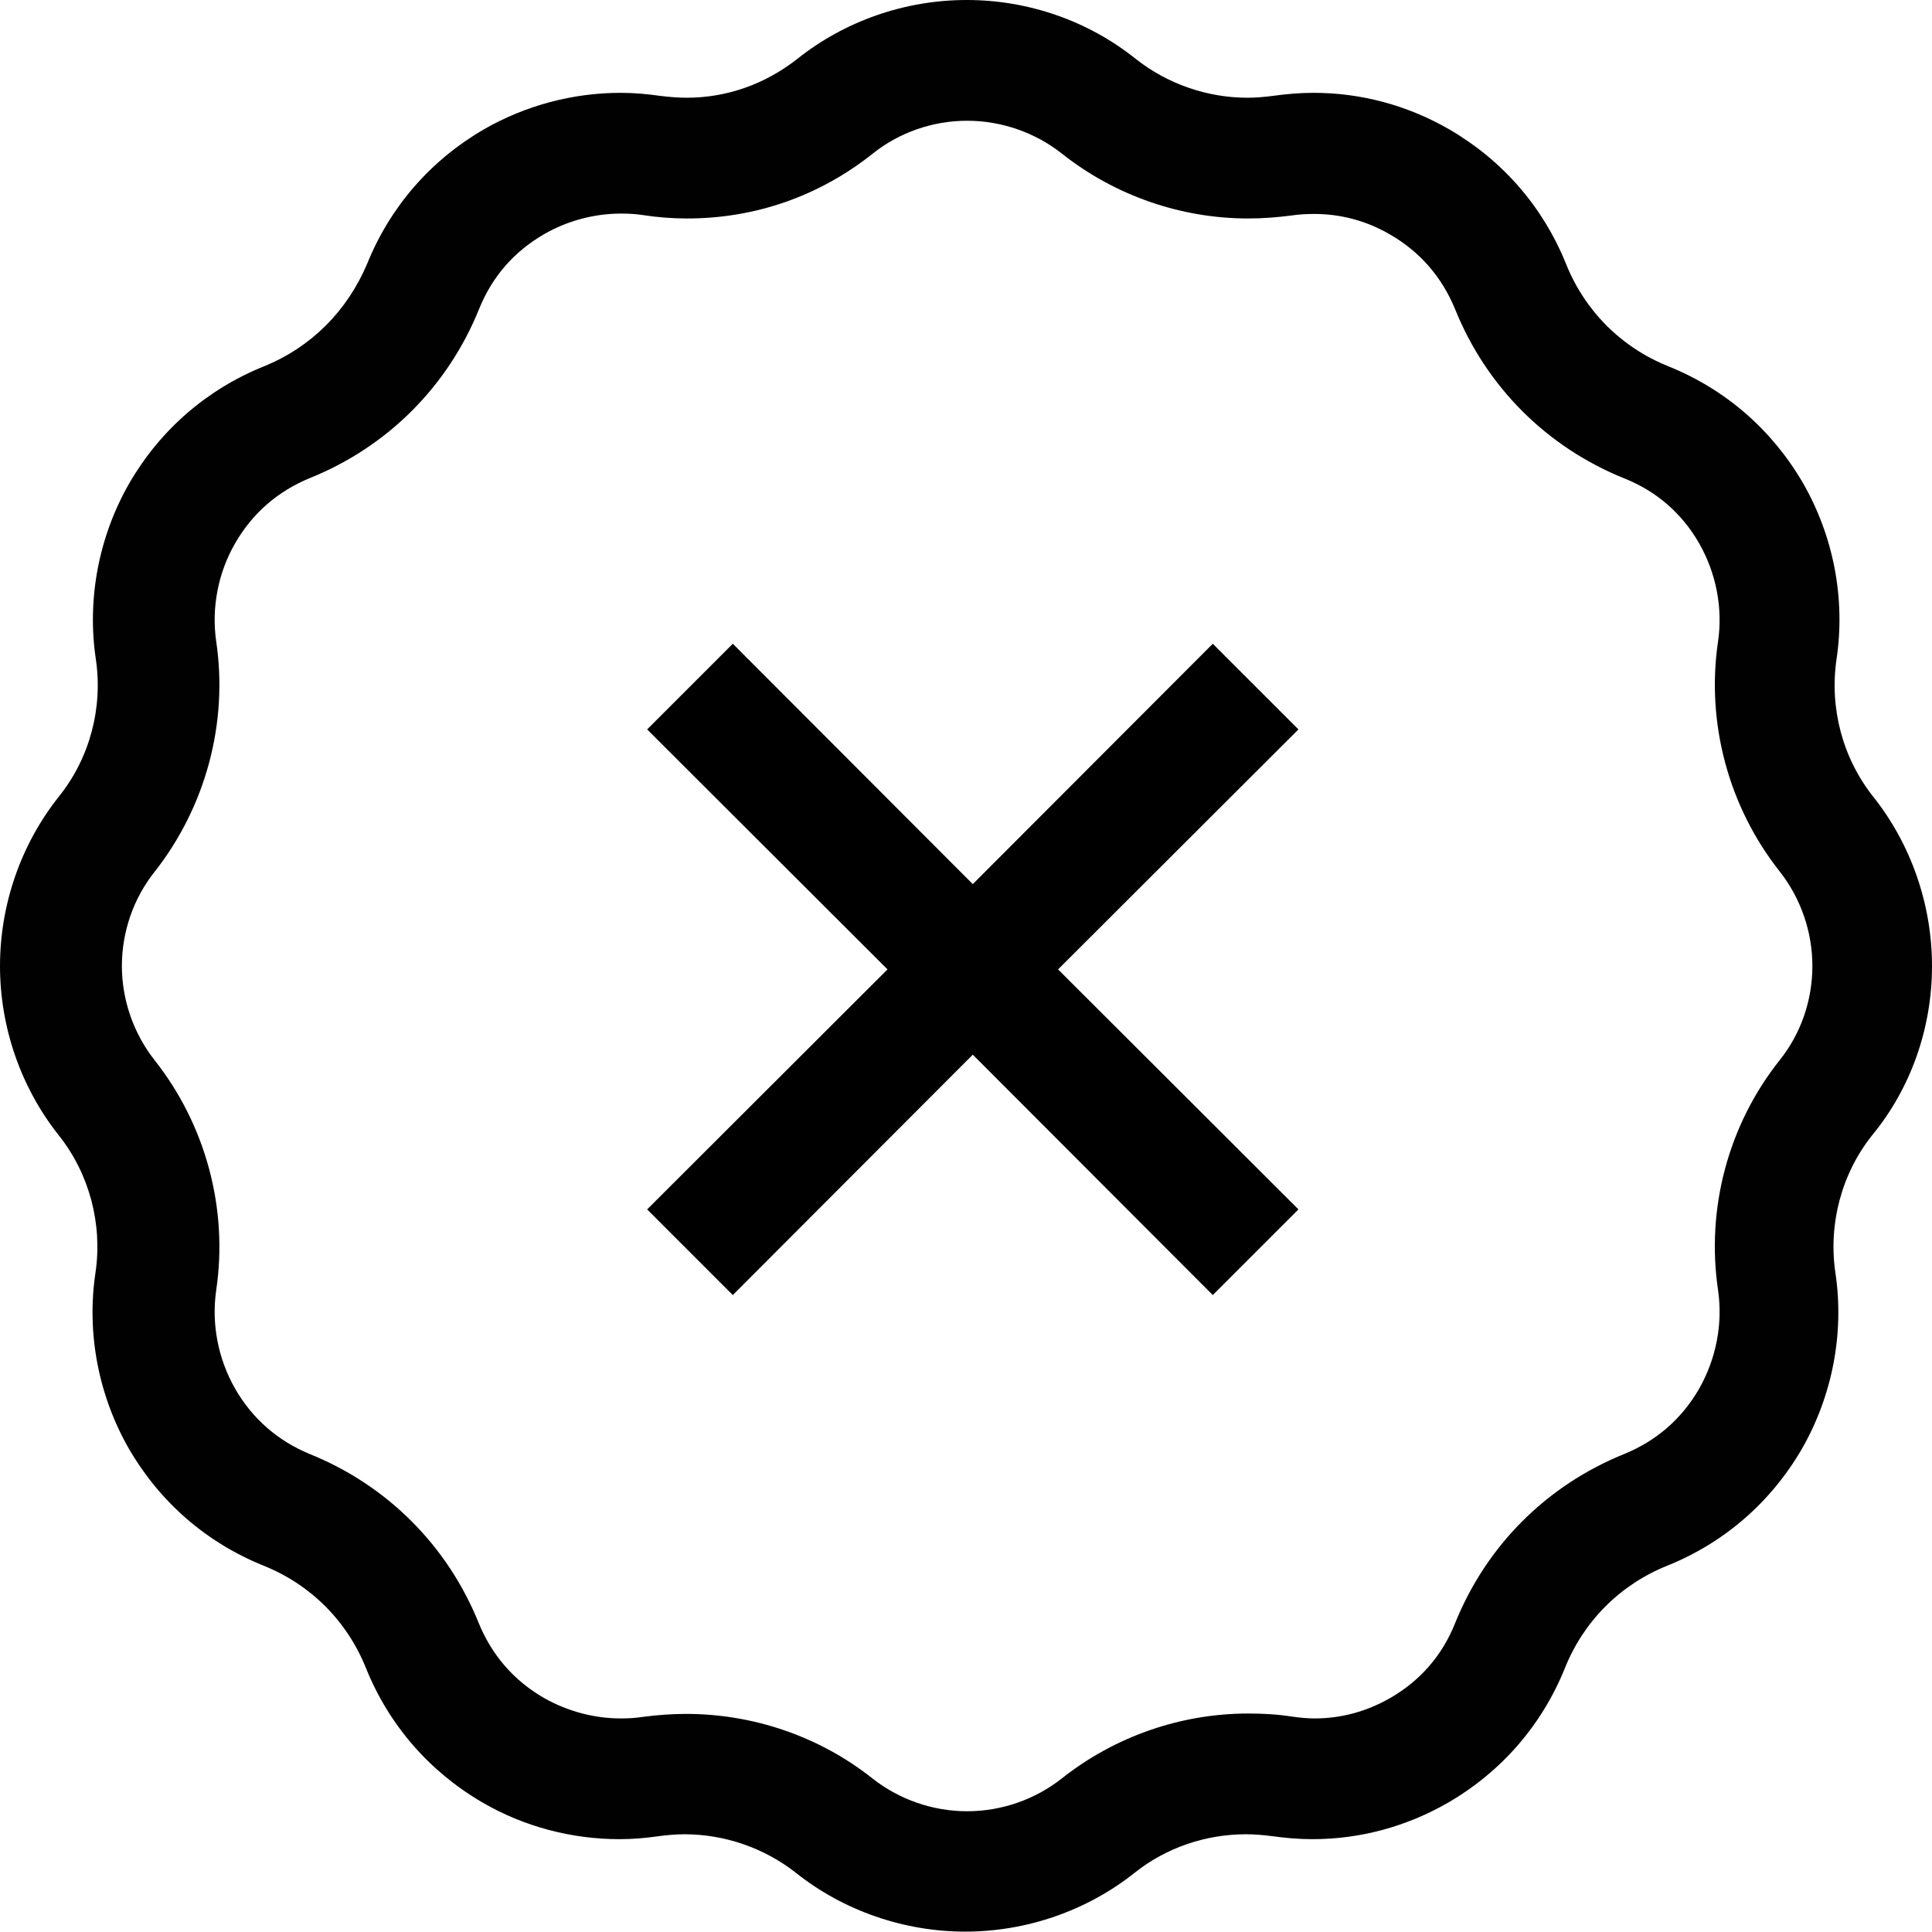 <?xml version="1.0" encoding="utf-8"?>
<!-- Generator: Adobe Illustrator 21.1.0, SVG Export Plug-In . SVG Version: 6.00 Build 0)  -->
<svg version="1.1" id="Layer_1" xmlns="http://www.w3.org/2000/svg" xmlns:xlink="http://www.w3.org/1999/xlink" x="0px" y="0px"
	 viewBox="0 0 512 512" style="enable-background:new 0 0 512 512;" xml:space="preserve">
<style type="text/css">
	.st0{fill:#010101;}
</style>
<g id="_x33_2">
	<path class="st0" d="M512,256c0-16.2-5.5-32.2-15.6-44.9c-8.1-10.2-11.6-23.5-9.7-36.4c2.4-16.1-0.8-32.6-8.9-46.7
		c-8.2-14.1-20.5-24.8-35.6-30.9c-12.5-5-22.2-14.7-27.2-27.2c-6.1-15.1-16.8-27.4-30.9-35.6c-11.1-6.4-23.4-9.7-36-9.7
		c-3.6,0-7.1,0.3-10.7,0.8c-2.3,0.3-4.6,0.5-6.8,0.5c-10.6,0-21.1-3.6-29.5-10.2C288.4,5.5,272.5,0,256.2,0S224,5.5,211.3,15.6
		c-8.5,6.7-18.7,10.3-29.3,10.3c-2.3,0-4.7-0.2-7.1-0.5c-3.5-0.5-7-0.8-10.4-0.8c-12.6,0-25.2,3.3-36.3,9.7
		c-14.1,8.2-24.8,20.5-30.9,35.6C92,82.4,82.5,92,69.9,97.1c-15.1,6.1-27.4,16.8-35.6,30.9c-8.1,14.1-11.3,30.7-8.9,46.7
		c1.9,12.9-1.6,26.2-9.8,36.4C5.5,223.8,0,239.8,0,256s5.5,32.2,15.6,44.9c8.1,10.2,11.6,23.5,9.7,36.4c-2.4,16,0.8,32.6,8.9,46.7
		c8.2,14.1,20.5,24.8,35.6,30.9c12.5,5,22.2,14.7,27.2,27.2c6.1,15.1,16.8,27.4,30.9,35.6c11,6.4,23.6,9.7,36.3,9.7
		c3.5,0,7-0.3,10.4-0.8c2.3-0.3,4.6-0.5,6.8-0.5c10.6,0,21.1,3.6,29.5,10.2c12.7,10.1,28.7,15.6,44.9,15.6s32.2-5.5,44.9-15.6
		c8.4-6.7,18.9-10.2,29.5-10.2c2.3,0,4.6,0.2,6.9,0.5c3.6,0.5,7.2,0.8,10.7,0.8c12.6,0,24.9-3.3,36-9.7
		c14.1-8.2,24.8-20.5,30.9-35.6c5-12.5,14.7-22.2,27.2-27.2c15.1-6.1,27.4-16.8,35.6-30.9c8.1-14.1,11.3-30.7,8.9-46.7
		c-1.9-12.9,1.6-26.2,9.7-36.4C506.5,288.3,512,272.3,512,256z M471.6,281c-13.6,17.1-19.5,39.3-16.3,60.9c1.3,8.9-0.5,18.2-5,26.1
		c-4.6,8-11.3,13.8-19.8,17.3c-20.6,8.3-36.6,24.3-44.9,44.9c-3.4,8.5-9.2,15.2-17.2,19.8c-6.3,3.6-13,5.4-20,5.4
		c-2,0-4-0.2-6.1-0.5c-3.8-0.6-7.7-0.8-11.5-0.8c-17.9,0-35.4,6.1-49.4,17.2c-7.1,5.6-16,8.7-25.1,8.7s-18-3.1-25.1-8.7
		c-14-11.1-31.5-17.1-49.4-17.1c-3.8,0-7.7,0.3-11.5,0.8c-1.9,0.3-3.8,0.4-5.8,0.4c-7.1,0-14.1-1.9-20.3-5.4
		c-8-4.6-13.8-11.3-17.3-19.8c-8.3-20.6-24.3-36.6-44.9-44.9c-8.4-3.5-15.1-9.3-19.7-17.3c-4.5-7.9-6.3-17.1-5-26.1
		c3.2-21.6-2.8-43.8-16.3-60.9c-5.6-7.1-8.7-16-8.7-25c0-9.1,3.1-18,8.7-25c13.5-17.2,19.5-39.4,16.3-61c-1.3-8.9,0.5-18.2,5-26
		c4.6-8,11.3-13.8,19.8-17.3c20.6-8.3,36.6-24.3,44.9-44.9c3.5-8.6,9.3-15.2,17.3-19.8c6.1-3.5,13.2-5.4,20.3-5.4
		c1.9,0,3.9,0.1,5.8,0.4c3.9,0.6,7.8,0.9,11.7,0.9c18,0,35-5.9,49.2-17.2c7-5.6,15.9-8.7,25-8.7c9.1,0,18,3.1,25.1,8.7
		c14,11.1,31.5,17.2,49.4,17.2c3.8,0,7.7-0.3,11.5-0.8c2-0.3,4-0.4,6-0.4c7,0,13.8,1.8,20,5.4c8,4.6,13.8,11.3,17.3,19.8
		c8.3,20.6,24.3,36.6,44.9,44.9c8.5,3.4,15.2,9.2,19.8,17.2c4.5,7.9,6.3,17.1,5,26c-3.2,21.6,2.8,43.8,16.3,60.9
		c5.6,7.1,8.7,16,8.7,25.1C480.3,265.2,477.2,274,471.6,281z"/>
	<polygon points="171.5,193.3 235.2,256.9 171.5,320.5 194.2,343.2 257.8,279.5 321.4,343.2 344.1,320.5 280.4,256.9 344.1,193.3 
		321.4,170.6 257.8,234.3 194.2,170.6 	"/>
</g>
</svg>
